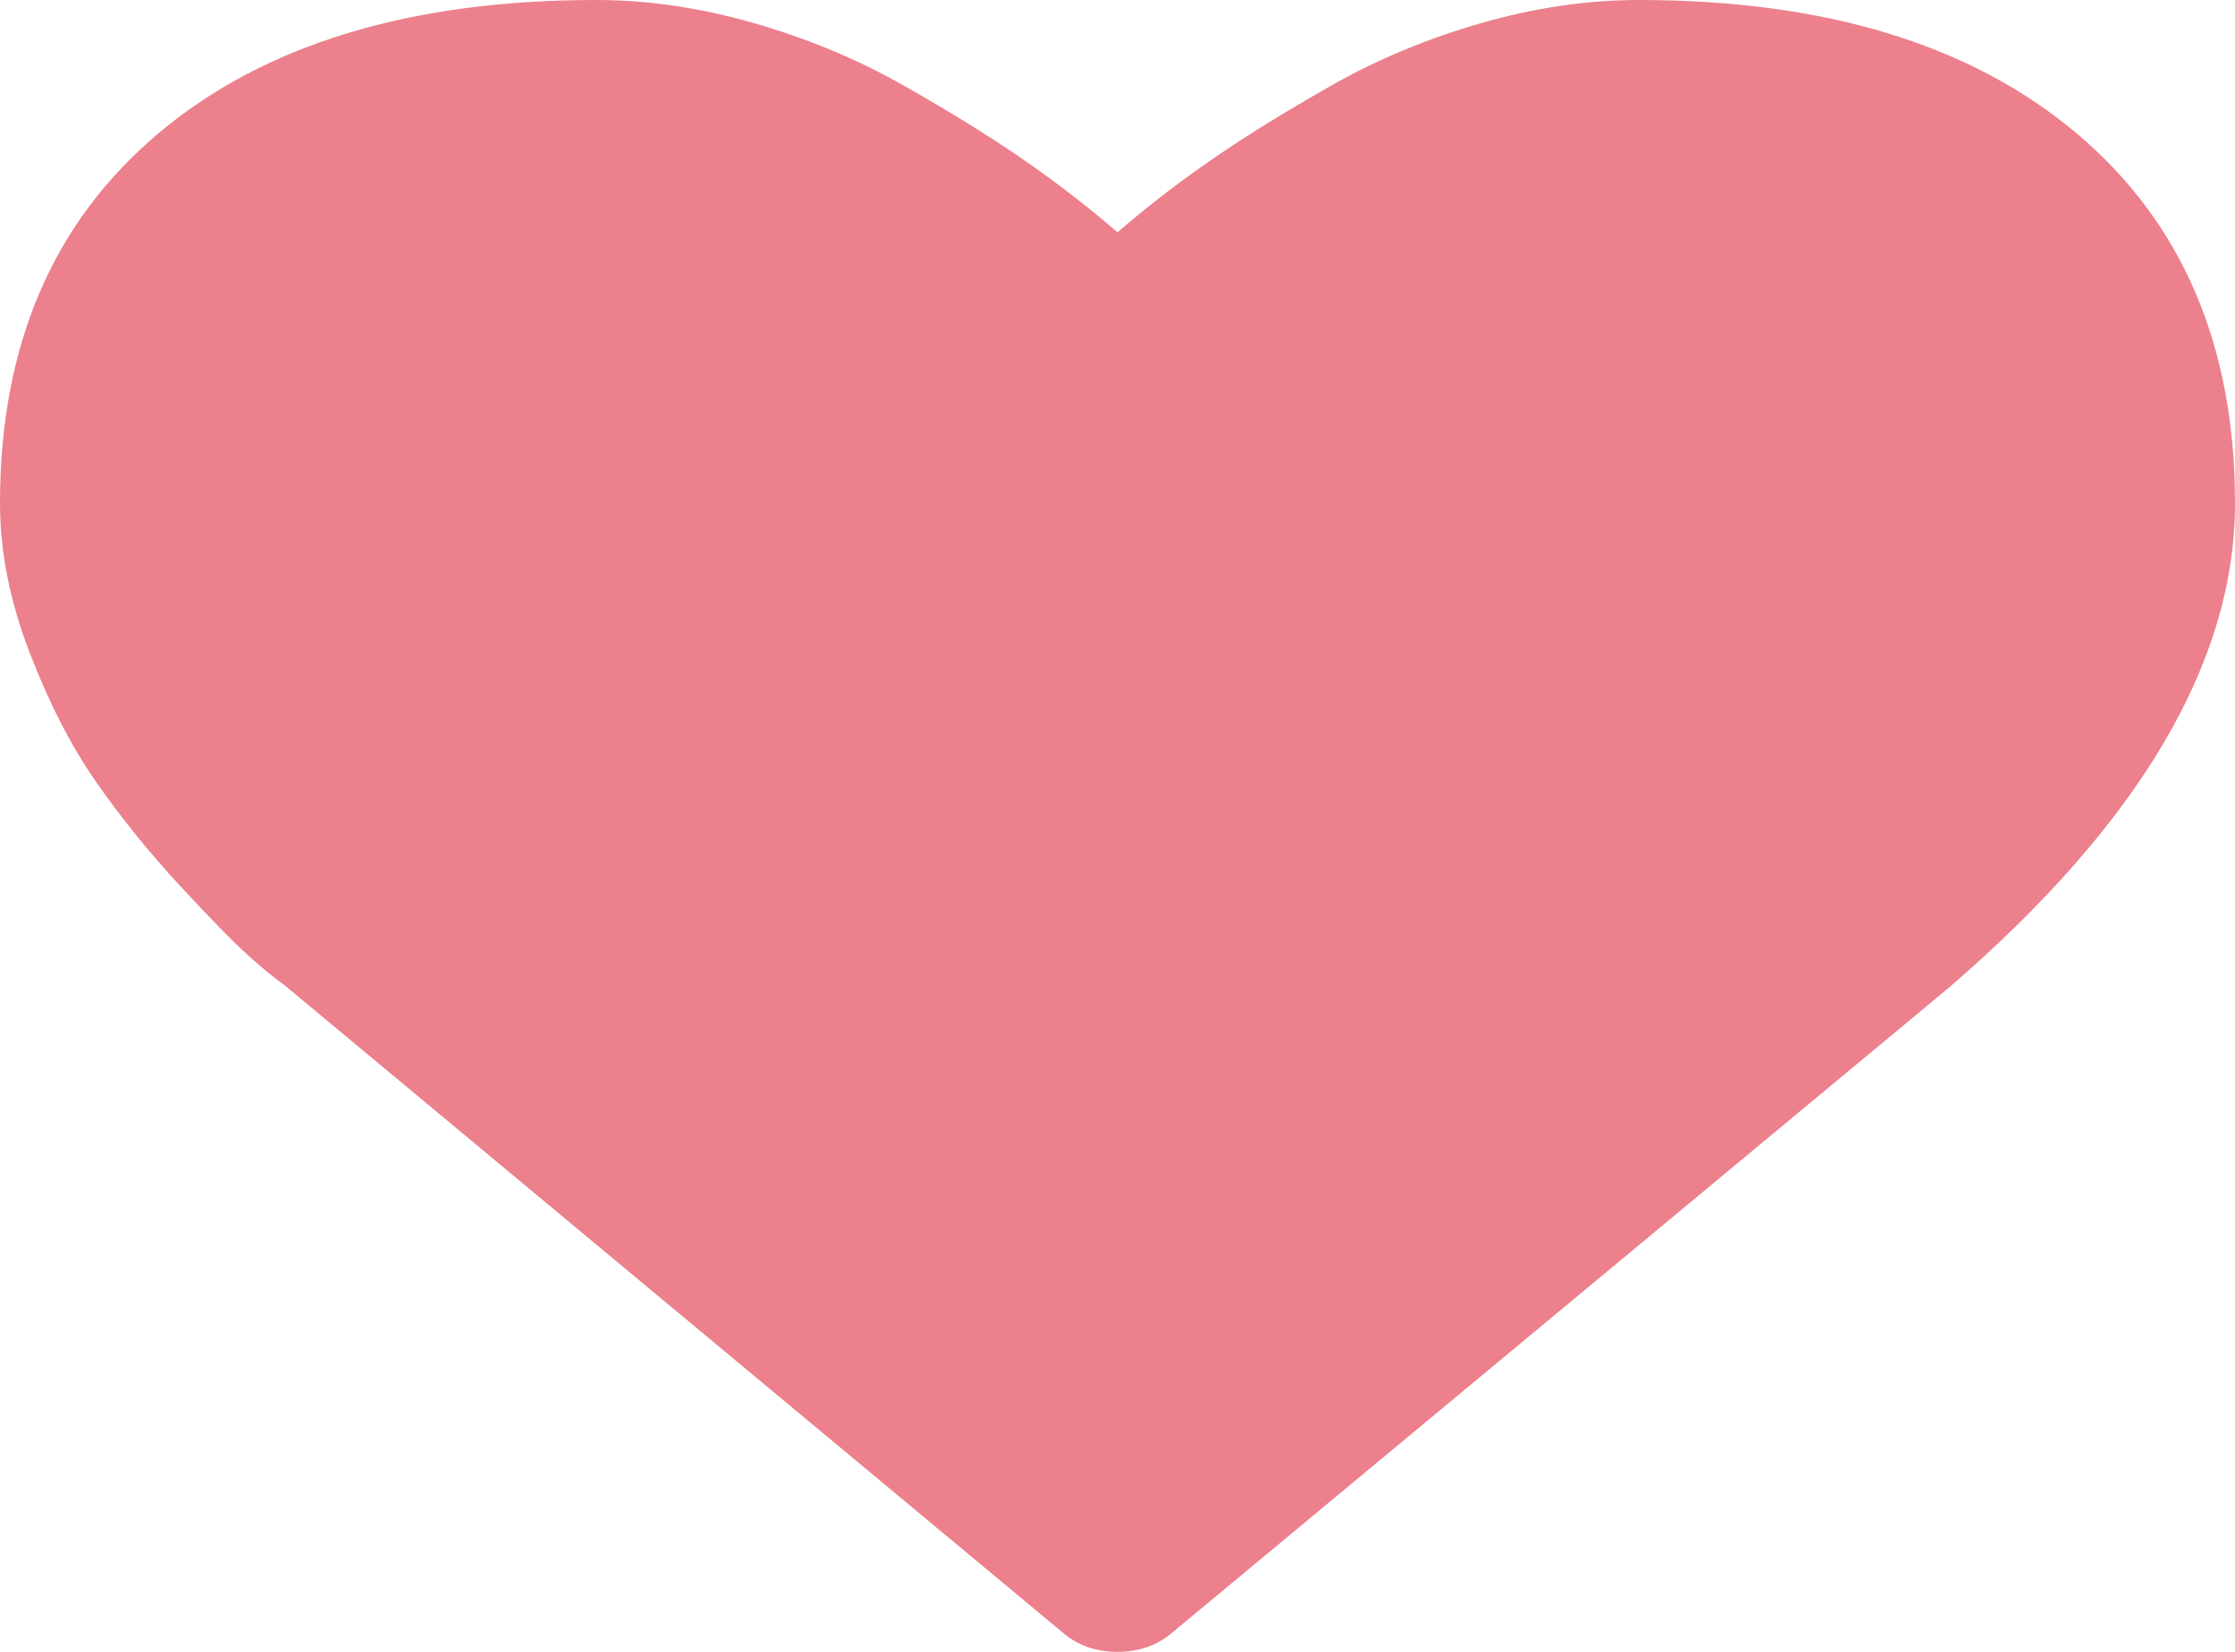 ﻿<?xml version="1.0" encoding="utf-8"?>
<svg version="1.1" xmlns:xlink="http://www.w3.org/1999/xlink" width="46px" height="34px" xmlns="http://www.w3.org/2000/svg">
  <g transform="matrix(1 0 0 1 -24 -293 )">
    <path d="M 24.129 33.602  C 23.821 33.867  23.445 34  23 34  C 22.555 34  22.179 33.867  21.871 33.602  L 5.853 20.276  C 5.682 20.158  5.446 19.966  5.147 19.701  C 4.847 19.435  4.372 18.952  3.722 18.251  C 3.072 17.55  2.49 16.83  1.977 16.092  C 1.463 15.355  1.005 14.462  0.603 13.414  C 0.201 12.366  0 11.348  0 10.359  C 0 7.113  1.087 4.575  3.26 2.745  C 5.433 0.915  8.437 0  12.27 0  C 13.331 0  14.414 0.159  15.517 0.476  C 16.621 0.793  17.648 1.221  18.598 1.76  C 19.547 2.298  20.365 2.804  21.049 3.276  C 21.734 3.748  22.384 4.25  23 4.781  C 23.616 4.25  24.266 3.748  24.951 3.276  C 25.635 2.804  26.453 2.298  27.402 1.76  C 28.352 1.221  29.379 0.793  30.483 0.476  C 31.586 0.159  32.669 0  33.73 0  C 37.563 0  40.567 0.915  42.74 2.745  C 44.913 4.575  46 7.113  46 10.359  C 46 13.621  44.041 16.941  40.122 20.32  L 24.129 33.602  Z " fill-rule="nonzero" fill="#ec808d" stroke="none" transform="matrix(1 0 0 1 24 293 )" />
  </g>
</svg>